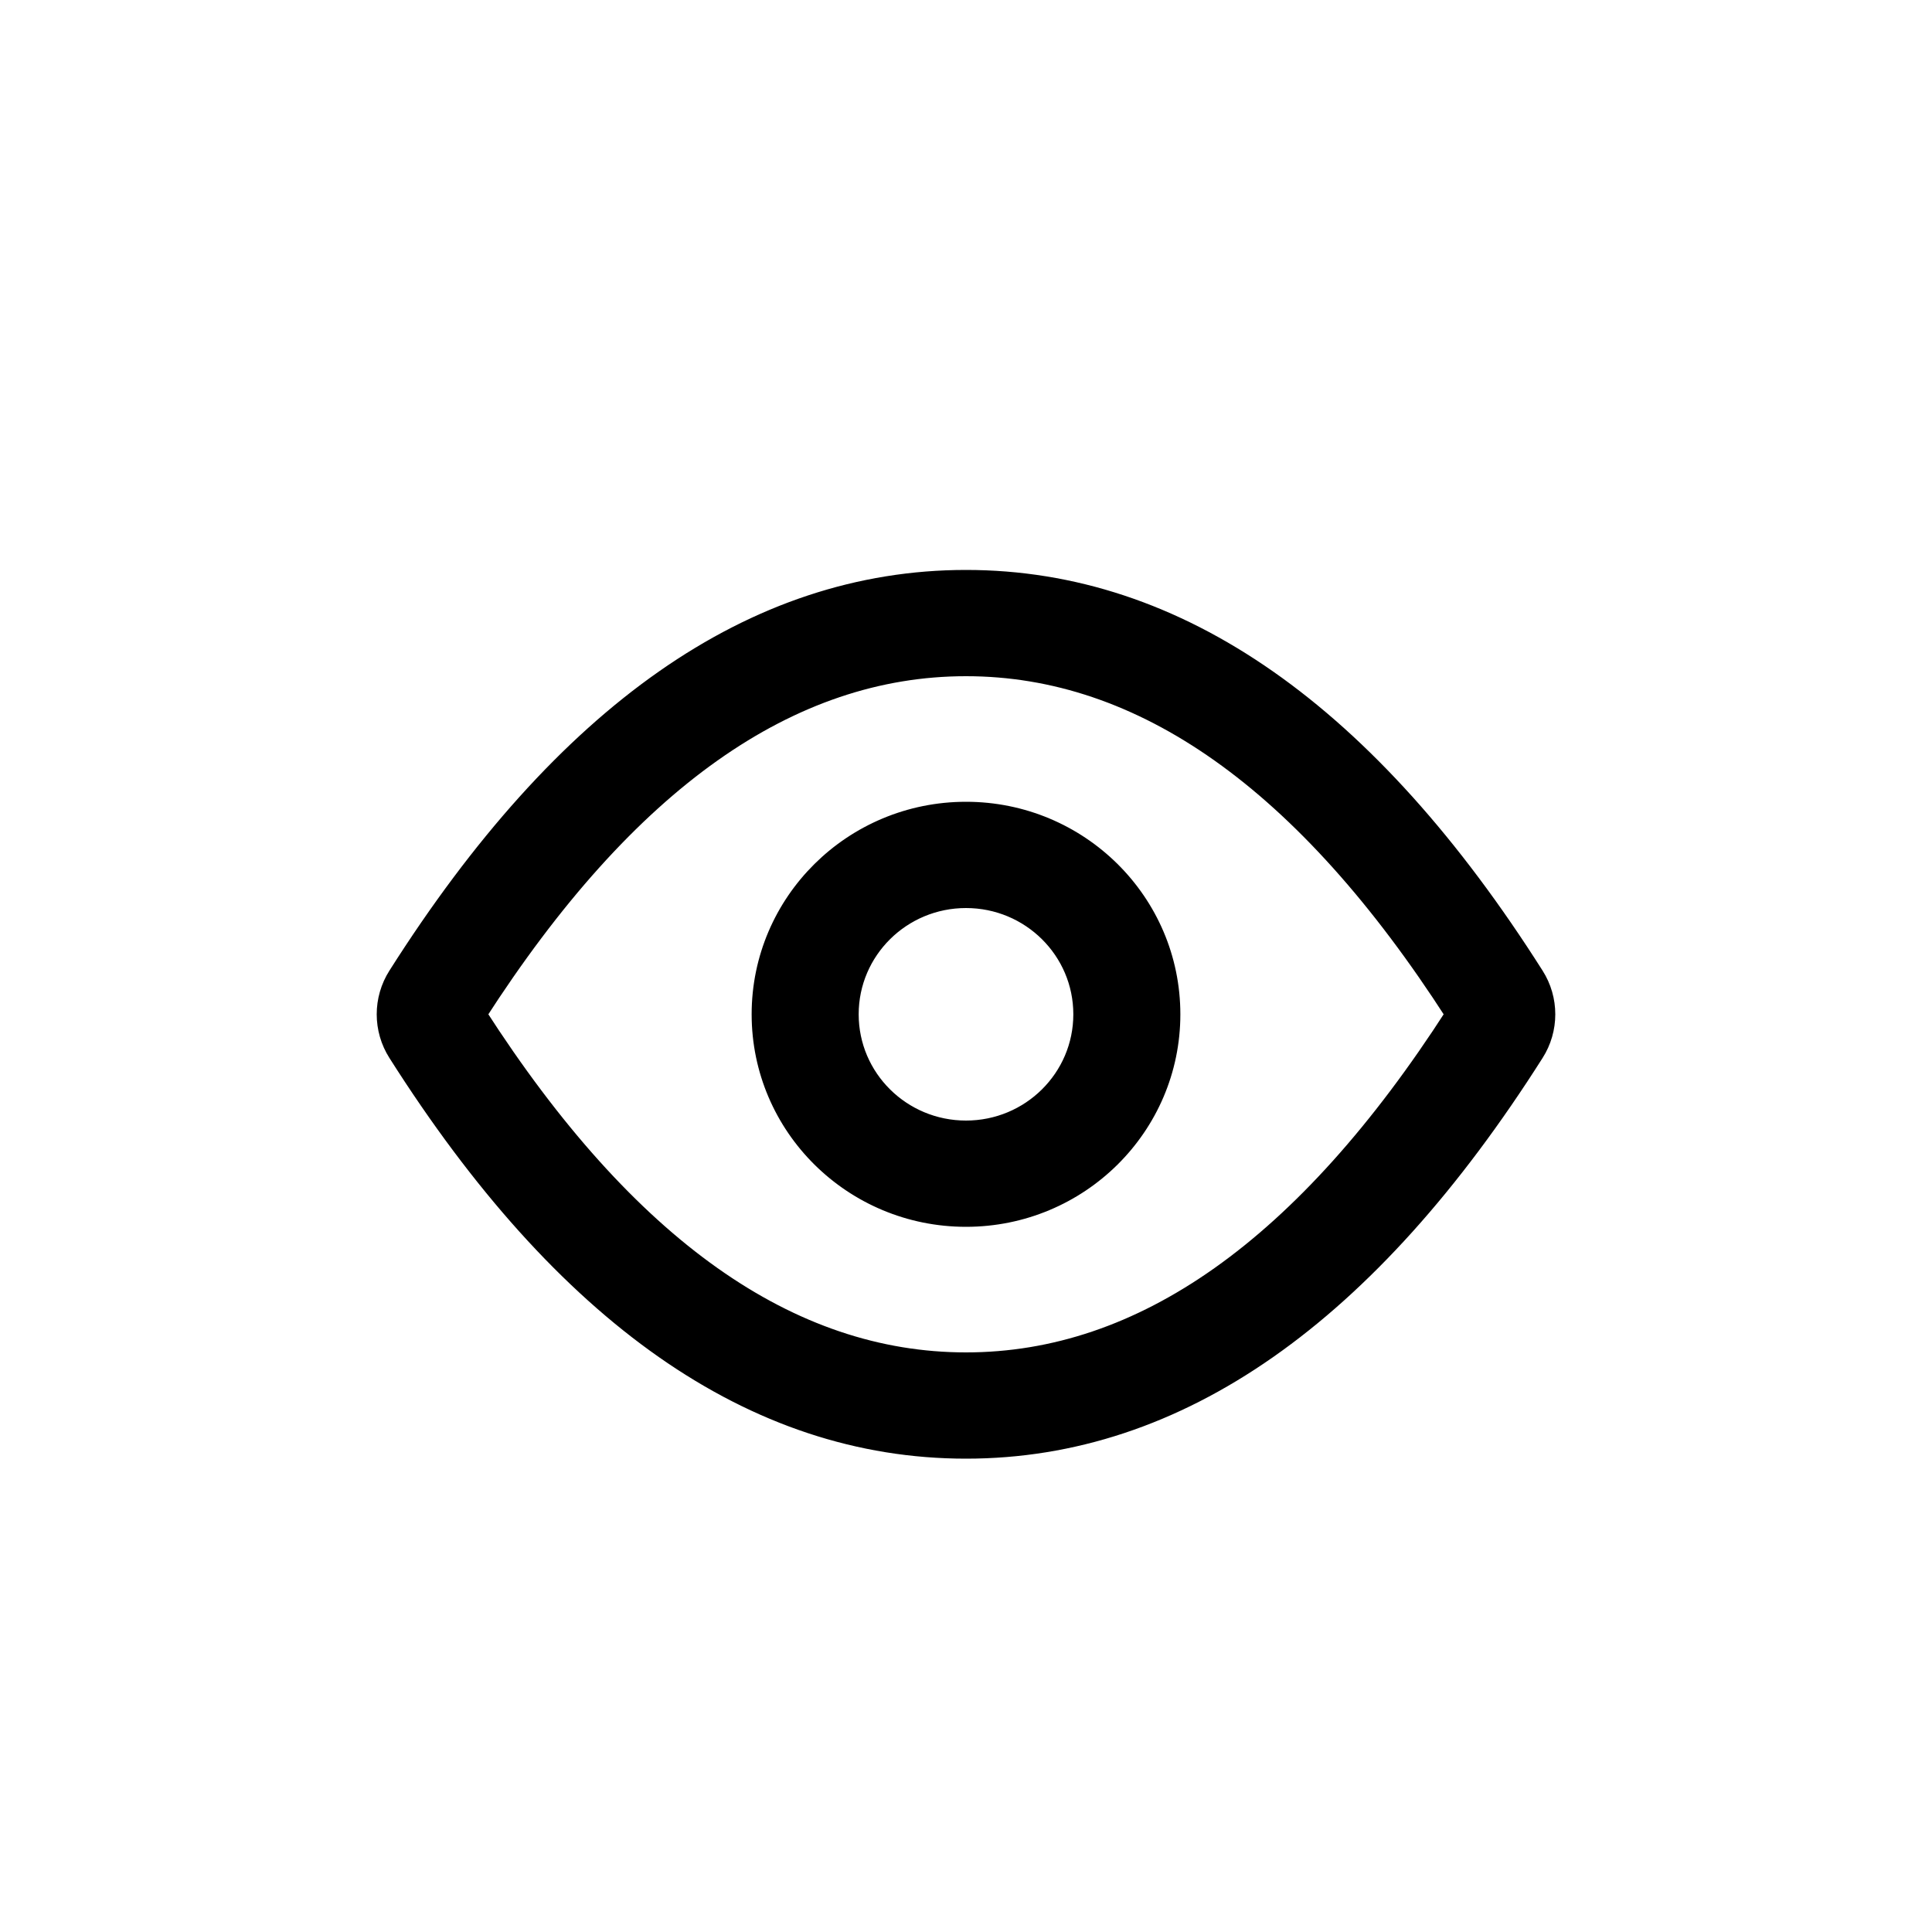 <?xml version="1.0" encoding="UTF-8"?>
<svg width="20px" height="20px" viewBox="0 0 20 20" version="1.1" xmlns="http://www.w3.org/2000/svg" xmlns:xlink="http://www.w3.org/1999/xlink">
    <title>编组 39</title>
    <g id="2-项目" stroke="none" stroke-width="1" fill="none" fill-rule="evenodd">
        <g id="2-5-2项目-我参与的项目-操作-无操作权限" transform="translate(-566, -651)">
            <g id="编组-39" transform="translate(566, 651)">
                <rect id="矩形" fill="#603434" opacity="0" x="0" y="0" width="20" height="20"></rect>
                <path d="M10,15 C7.8,15 5.837,13.612 4.116,10.899 C3.961,10.656 3.961,10.344 4.116,10.101 C5.837,7.388 7.8,6 10,6 C12.2,6 14.163,7.388 15.884,10.101 C16.039,10.344 16.039,10.656 15.884,10.899 C14.163,13.612 12.2,15 10,15 Z M10,6.9 C8.179,6.9 6.492,8.079 4.936,10.5 C6.492,12.921 8.179,14.1 10,14.1 C11.821,14.1 13.508,12.921 15.064,10.5 C13.508,8.079 11.821,6.9 10,6.9 Z M10,12.6 C8.83,12.6 7.881,11.66 7.881,10.5 C7.881,9.34 8.83,8.4 10,8.4 C11.17,8.4 12.119,9.34 12.119,10.5 C12.119,11.66 11.17,12.6 10,12.6 Z M10,11.7 C10.669,11.7 11.211,11.163 11.211,10.5 C11.211,9.837 10.669,9.3 10,9.3 C9.331,9.3 8.789,9.837 8.789,10.5 C8.789,11.163 9.331,11.7 10,11.7 Z" id="yanjing-(1)" stroke="#000000" stroke-width="0.2" fill="#000000"></path>
            </g>
        </g>
    </g>
</svg>